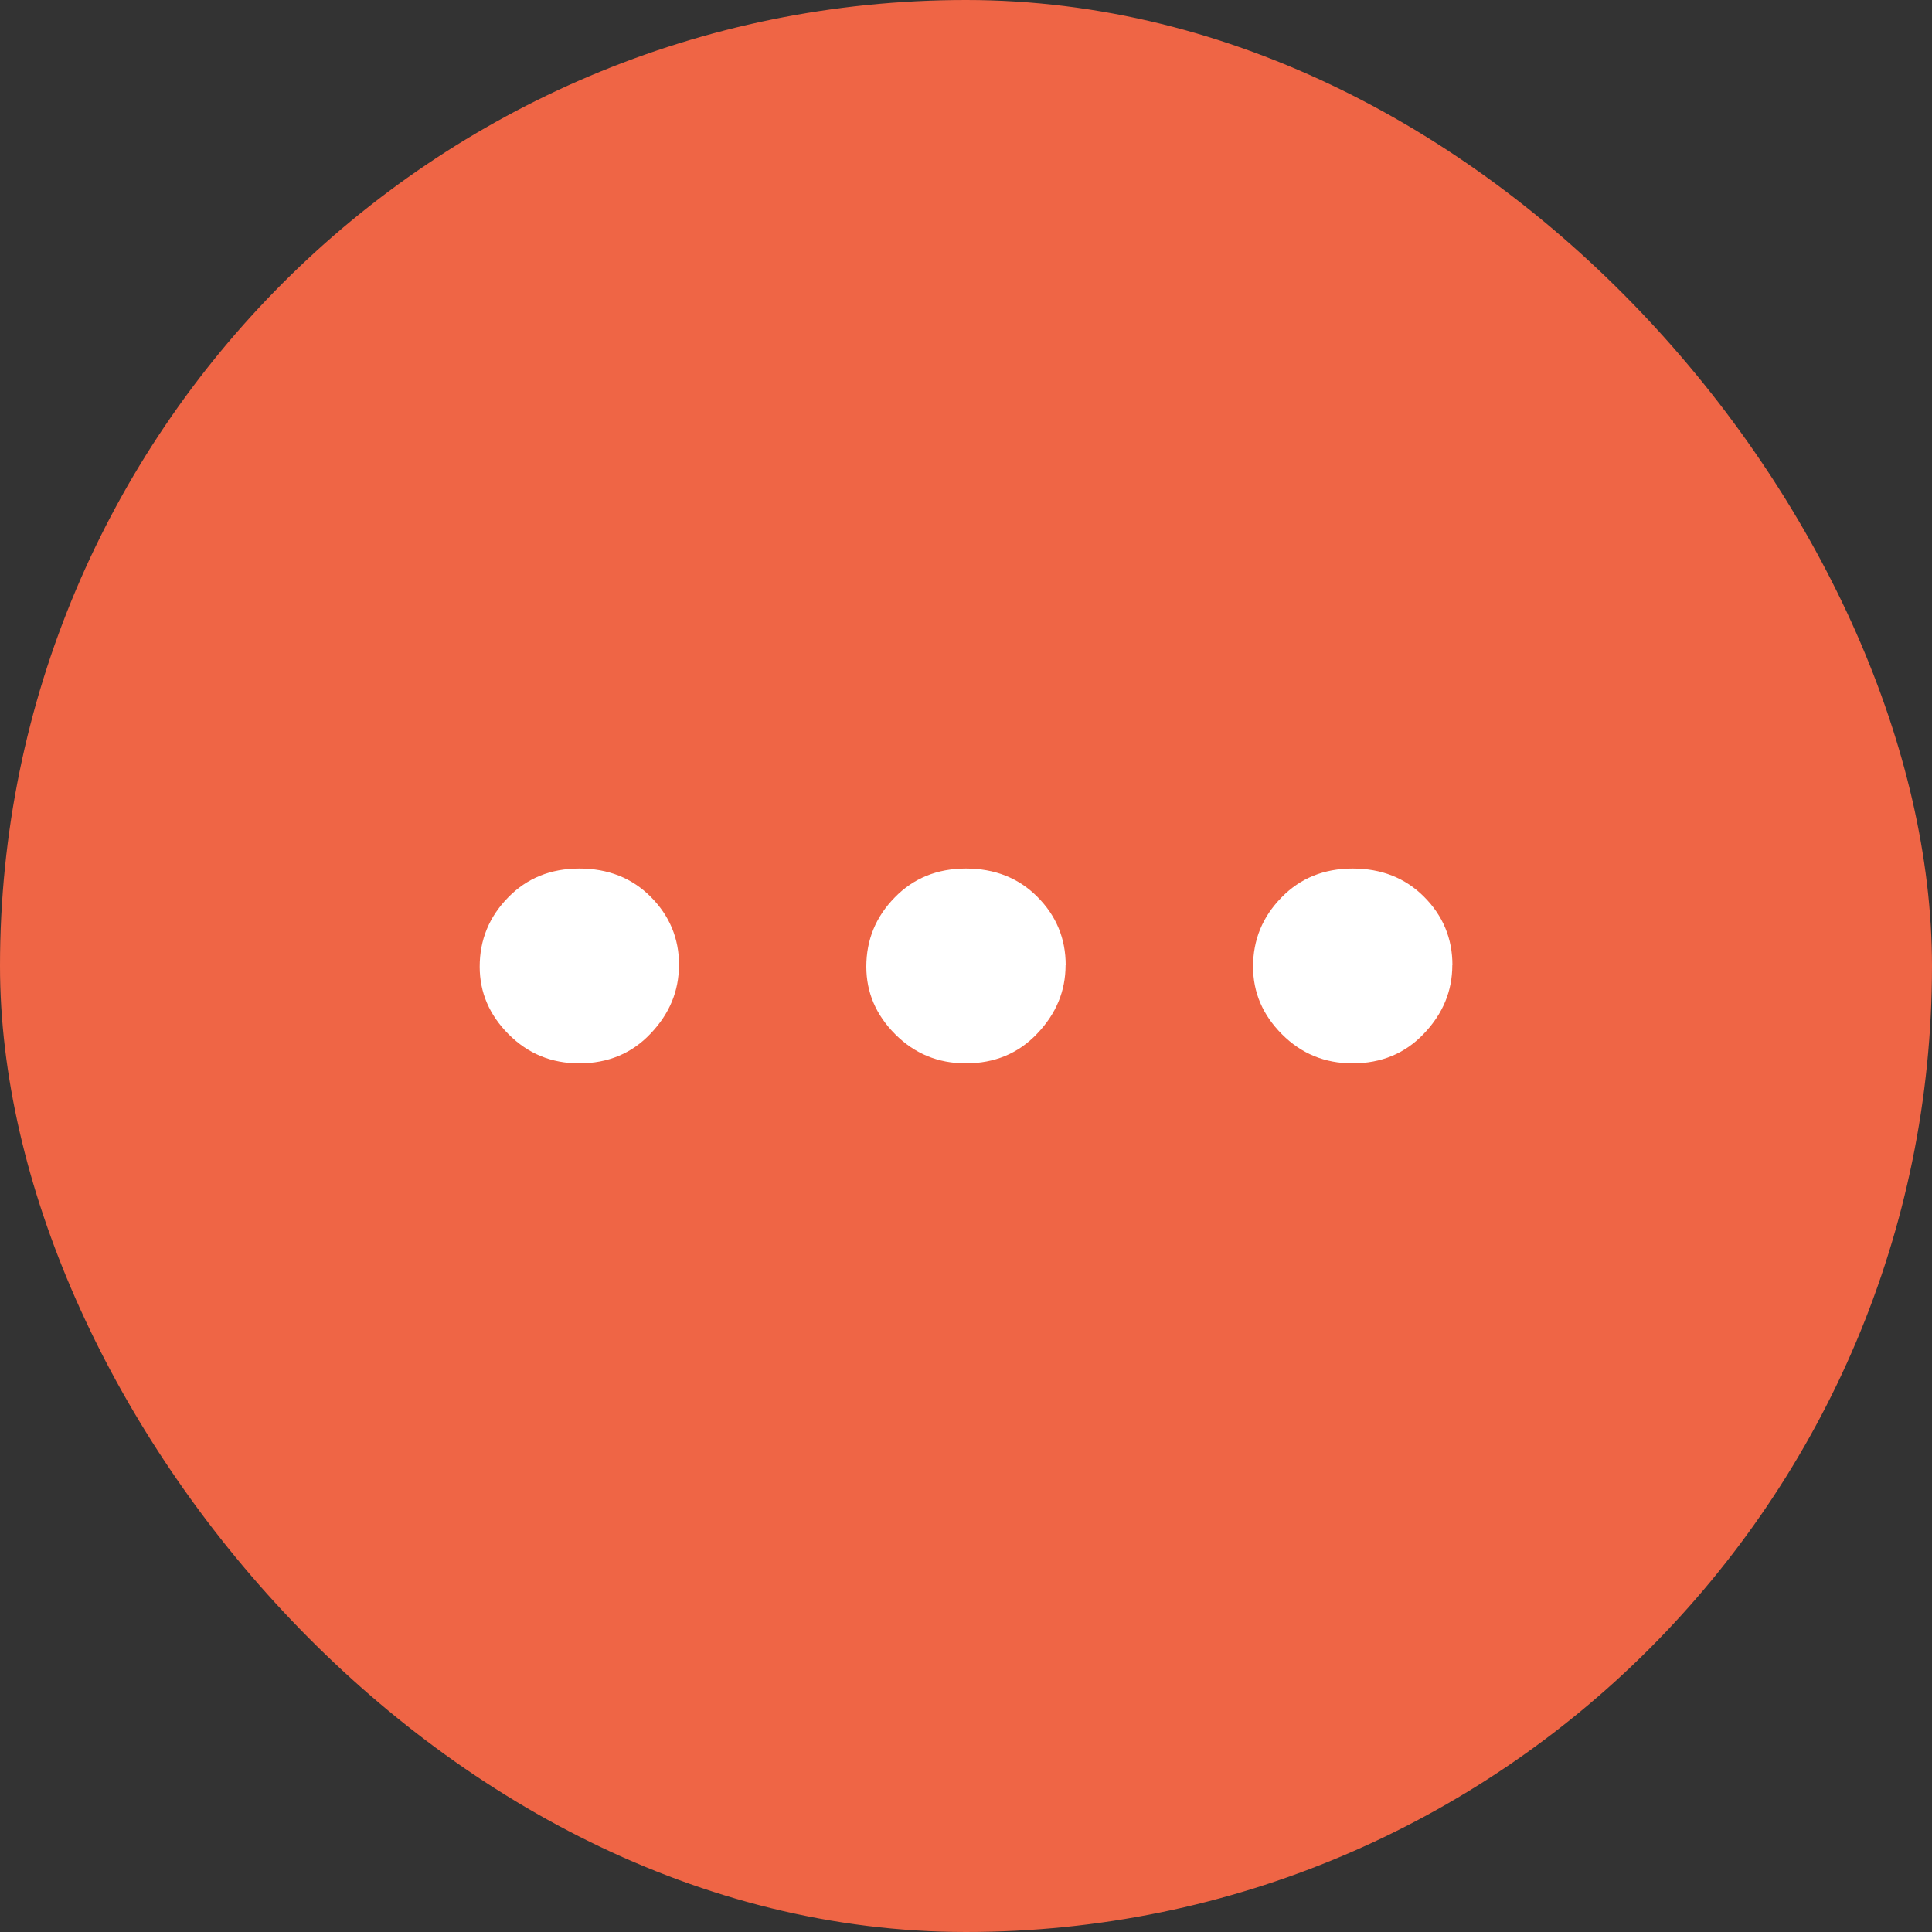 <?xml version="1.0" encoding="UTF-8"?>
<svg id="b" data-name="ICONS" xmlns="http://www.w3.org/2000/svg" width="5.5mm" height="5.5mm" viewBox="0 0 15.591 15.591">
  <rect x="0" y="0" width="15.591" height="15.591" fill="#333333" stroke="none"/>
  <rect x="0" y="0" width="15.591" height="15.591" rx="7.795" ry="7.795" fill="#ef6545"/>
  <g>
    <path d="m5.479,7.789c0,.208-.076.392-.229.552-.151.16-.344.24-.576.24-.224,0-.413-.078-.569-.234-.156-.156-.234-.338-.234-.546,0-.216.076-.402.229-.558.151-.156.344-.234.575-.234s.425.076.576.228c.152.152.229.336.229.552Z" fill="#fff"/>
    <path d="m8.599,7.789c0,.208-.076.392-.229.552-.151.16-.344.24-.576.24-.224,0-.413-.078-.569-.234-.156-.156-.234-.338-.234-.546,0-.216.076-.402.229-.558.151-.156.344-.234.575-.234s.425.076.576.228c.152.152.229.336.229.552Z" fill="#fff"/>
    <path d="m11.72,7.789c0,.208-.076.392-.229.552-.151.16-.344.24-.576.24-.224,0-.413-.078-.569-.234-.156-.156-.234-.338-.234-.546,0-.216.076-.402.229-.558.151-.156.344-.234.575-.234s.425.076.576.228c.152.152.229.336.229.552Z" fill="#fff"/>
  </g>
</svg>